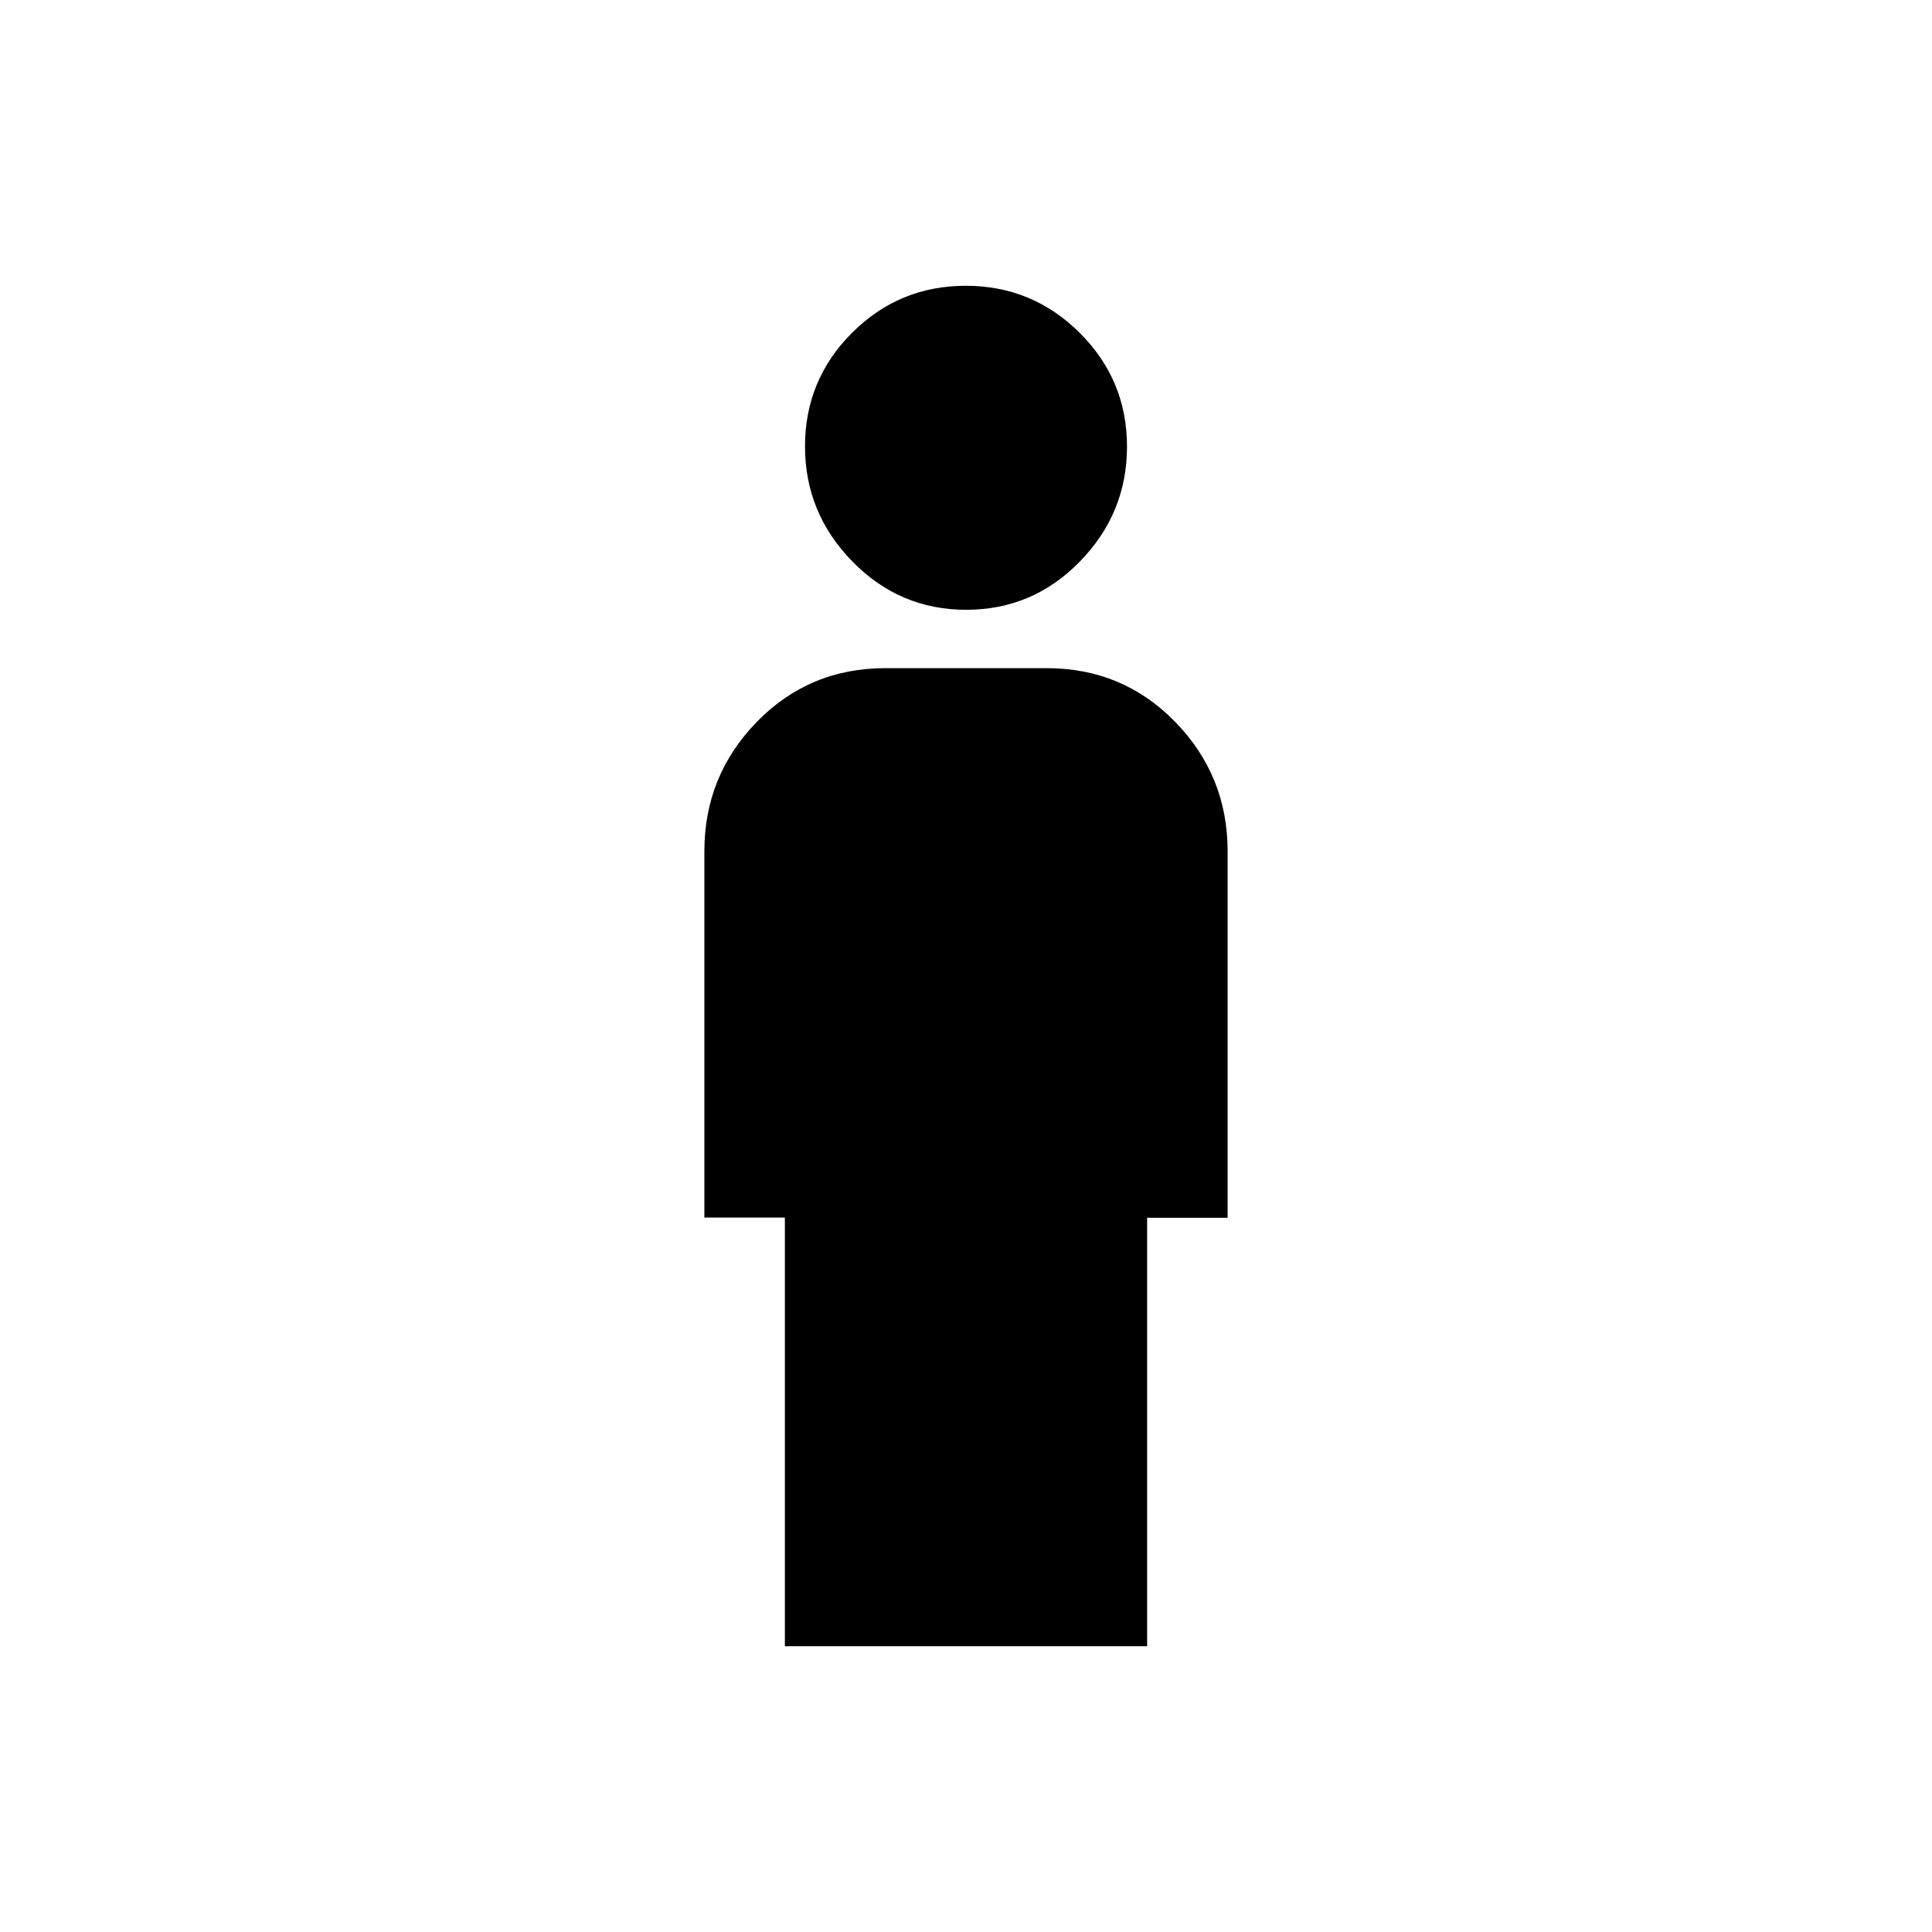 <svg xmlns="http://www.w3.org/2000/svg" height="24" viewBox="0 -960 960 960" width="24"><path d="M480.1-657q-33.1 0-56.6-24.05T400-738.2q0-33.1 23.4-56.45T479.9-818q33.1 0 56.6 23.4t23.5 56.5q0 33.1-23.4 57.1t-56.5 24ZM390-142v-213h-40v-182q0-37.54 26.03-64.27Q402.06-628 440-628h80q37.94 0 63.97 26.73T610-537v182.11h-40V-142H390Z"/></svg>